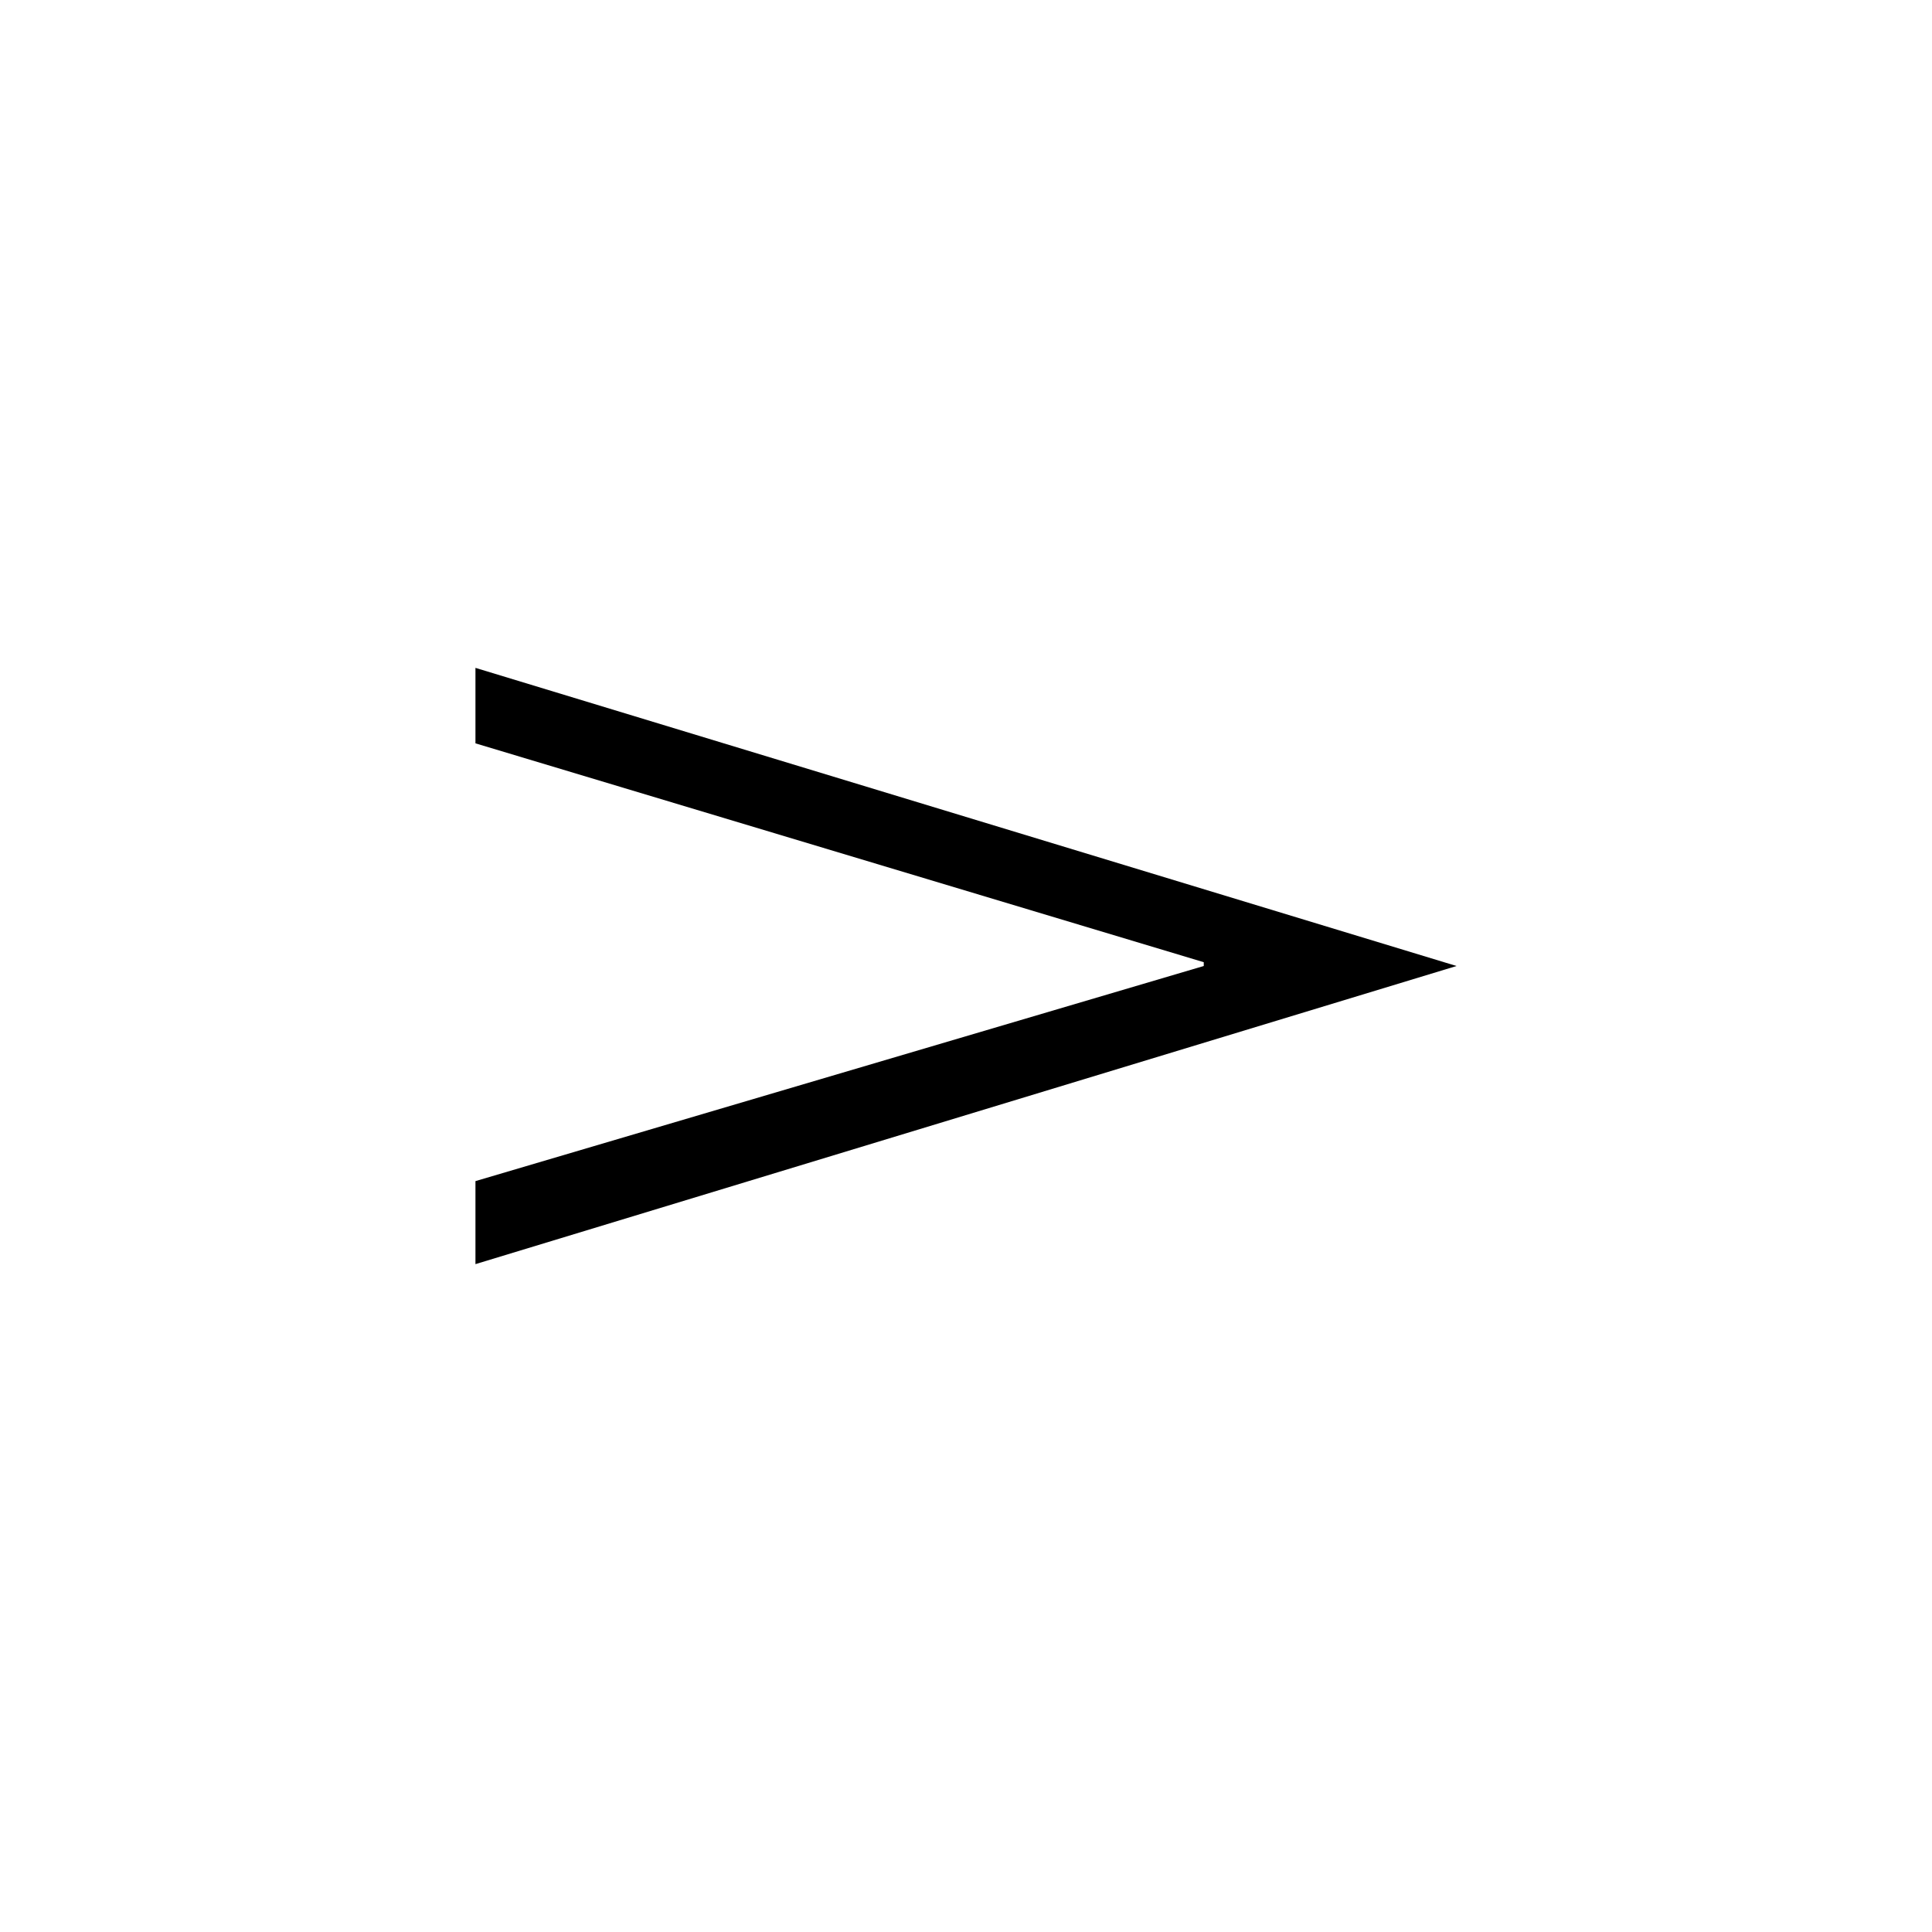 <!-- Generated by IcoMoon.io -->
<svg version="1.1" xmlns="http://www.w3.org/2000/svg" width="32" height="32" viewBox="0 0 32 32">
<title>uniE229</title>
<path d="M7.875 20.938v-1.375l12.063-3.563v-0.063l-12.063-3.625v-1.25l16.25 4.938z"></path>
</svg>
